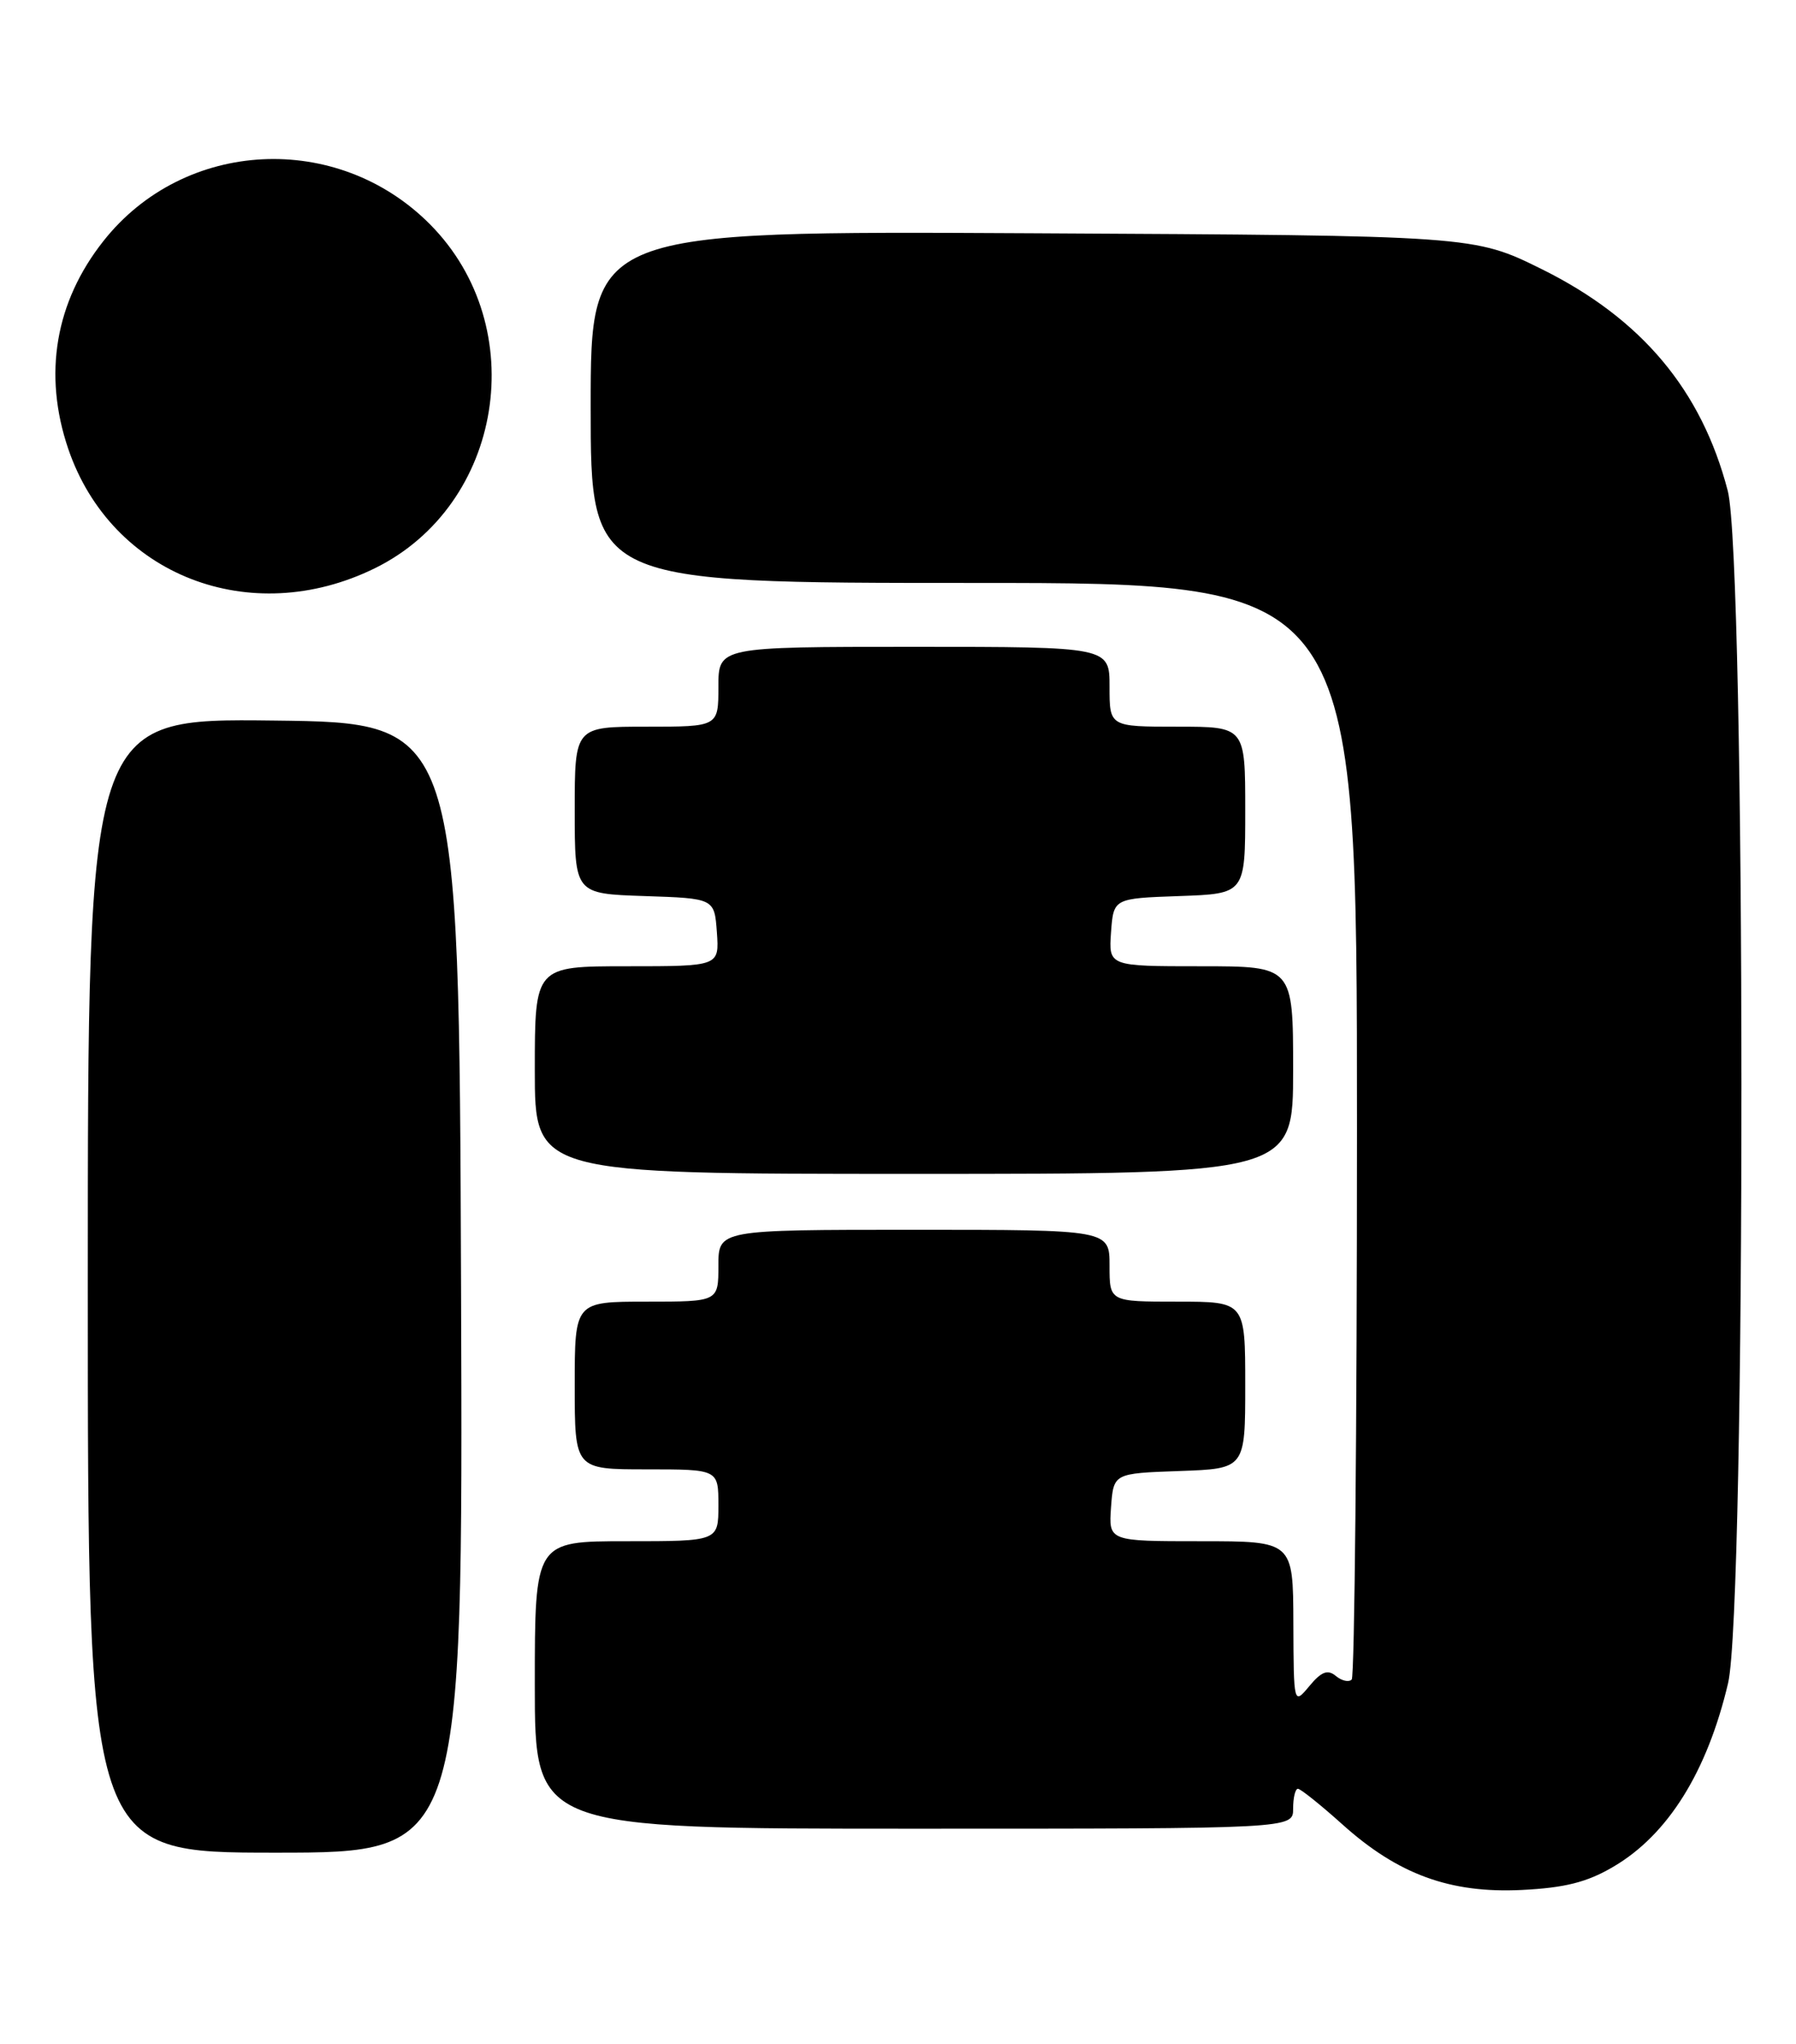 <?xml version="1.0" encoding="UTF-8" standalone="no"?>
<!DOCTYPE svg PUBLIC "-//W3C//DTD SVG 1.1//EN" "http://www.w3.org/Graphics/SVG/1.1/DTD/svg11.dtd" >
<svg xmlns="http://www.w3.org/2000/svg" xmlns:xlink="http://www.w3.org/1999/xlink" version="1.1" viewBox="0 0 225 256">
 <g >
 <path fill="currentColor"
d=" M 202.14 233.75 C 208.96 229.75 213.87 221.88 216.49 210.78 C 218.75 201.21 218.71 70.15 216.45 61.46 C 213.17 48.86 205.66 39.91 193.18 33.72 C 184.65 29.50 184.65 29.50 129.33 29.21 C 74.00 28.92 74.00 28.92 74.00 50.96 C 74.00 73.00 74.00 73.00 122.00 73.00 C 170.00 73.00 170.00 73.00 170.00 141.33 C 170.00 178.92 169.70 209.96 169.34 210.32 C 168.98 210.69 168.08 210.48 167.35 209.87 C 166.33 209.03 165.55 209.32 164.04 211.13 C 162.07 213.50 162.07 213.50 162.03 203.25 C 162.00 193.00 162.00 193.00 150.44 193.00 C 138.89 193.00 138.89 193.00 139.19 188.75 C 139.50 184.50 139.50 184.50 147.75 184.21 C 156.00 183.92 156.00 183.92 156.00 173.46 C 156.00 163.00 156.00 163.00 147.50 163.00 C 139.00 163.00 139.00 163.00 139.00 158.50 C 139.00 154.00 139.00 154.00 114.50 154.00 C 90.00 154.00 90.00 154.00 90.00 158.50 C 90.00 163.00 90.00 163.00 81.00 163.00 C 72.00 163.00 72.00 163.00 72.00 173.50 C 72.00 184.00 72.00 184.00 81.00 184.00 C 90.00 184.00 90.00 184.00 90.00 188.50 C 90.00 193.00 90.00 193.00 78.50 193.00 C 67.00 193.00 67.00 193.00 67.00 211.00 C 67.00 229.00 67.00 229.00 114.50 229.00 C 162.00 229.00 162.00 229.00 162.00 226.50 C 162.00 225.12 162.27 224.00 162.60 224.00 C 162.93 224.00 165.43 226.00 168.16 228.45 C 175.13 234.72 181.66 237.11 190.64 236.67 C 196.07 236.40 198.84 235.70 202.14 233.75 Z  M 57.76 161.25 C 57.50 90.50 57.50 90.50 34.25 90.23 C 11.00 89.96 11.00 89.96 11.00 160.98 C 11.00 232.00 11.00 232.00 34.51 232.00 C 58.01 232.00 58.01 232.00 57.76 161.25 Z  M 162.00 134.00 C 162.00 121.00 162.00 121.00 150.44 121.00 C 138.89 121.00 138.89 121.00 139.19 116.75 C 139.50 112.50 139.50 112.50 147.75 112.21 C 156.00 111.92 156.00 111.92 156.00 101.46 C 156.00 91.00 156.00 91.00 147.50 91.00 C 139.00 91.00 139.00 91.00 139.00 86.00 C 139.00 81.00 139.00 81.00 114.50 81.00 C 90.00 81.00 90.00 81.00 90.00 86.00 C 90.00 91.00 90.00 91.00 81.00 91.00 C 72.00 91.00 72.00 91.00 72.00 101.46 C 72.00 111.92 72.00 111.92 80.75 112.21 C 89.50 112.50 89.50 112.50 89.81 116.75 C 90.11 121.00 90.11 121.00 78.56 121.00 C 67.00 121.00 67.00 121.00 67.00 134.00 C 67.00 147.00 67.00 147.00 114.50 147.00 C 162.00 147.00 162.00 147.00 162.00 134.00 Z  M 46.96 71.16 C 63.05 63.25 66.64 40.96 53.88 28.10 C 42.27 16.40 23.08 17.37 12.96 30.18 C 6.91 37.83 5.38 46.88 8.55 56.21 C 13.95 72.04 31.36 78.82 46.96 71.16 Z "/>
</g>
</svg>